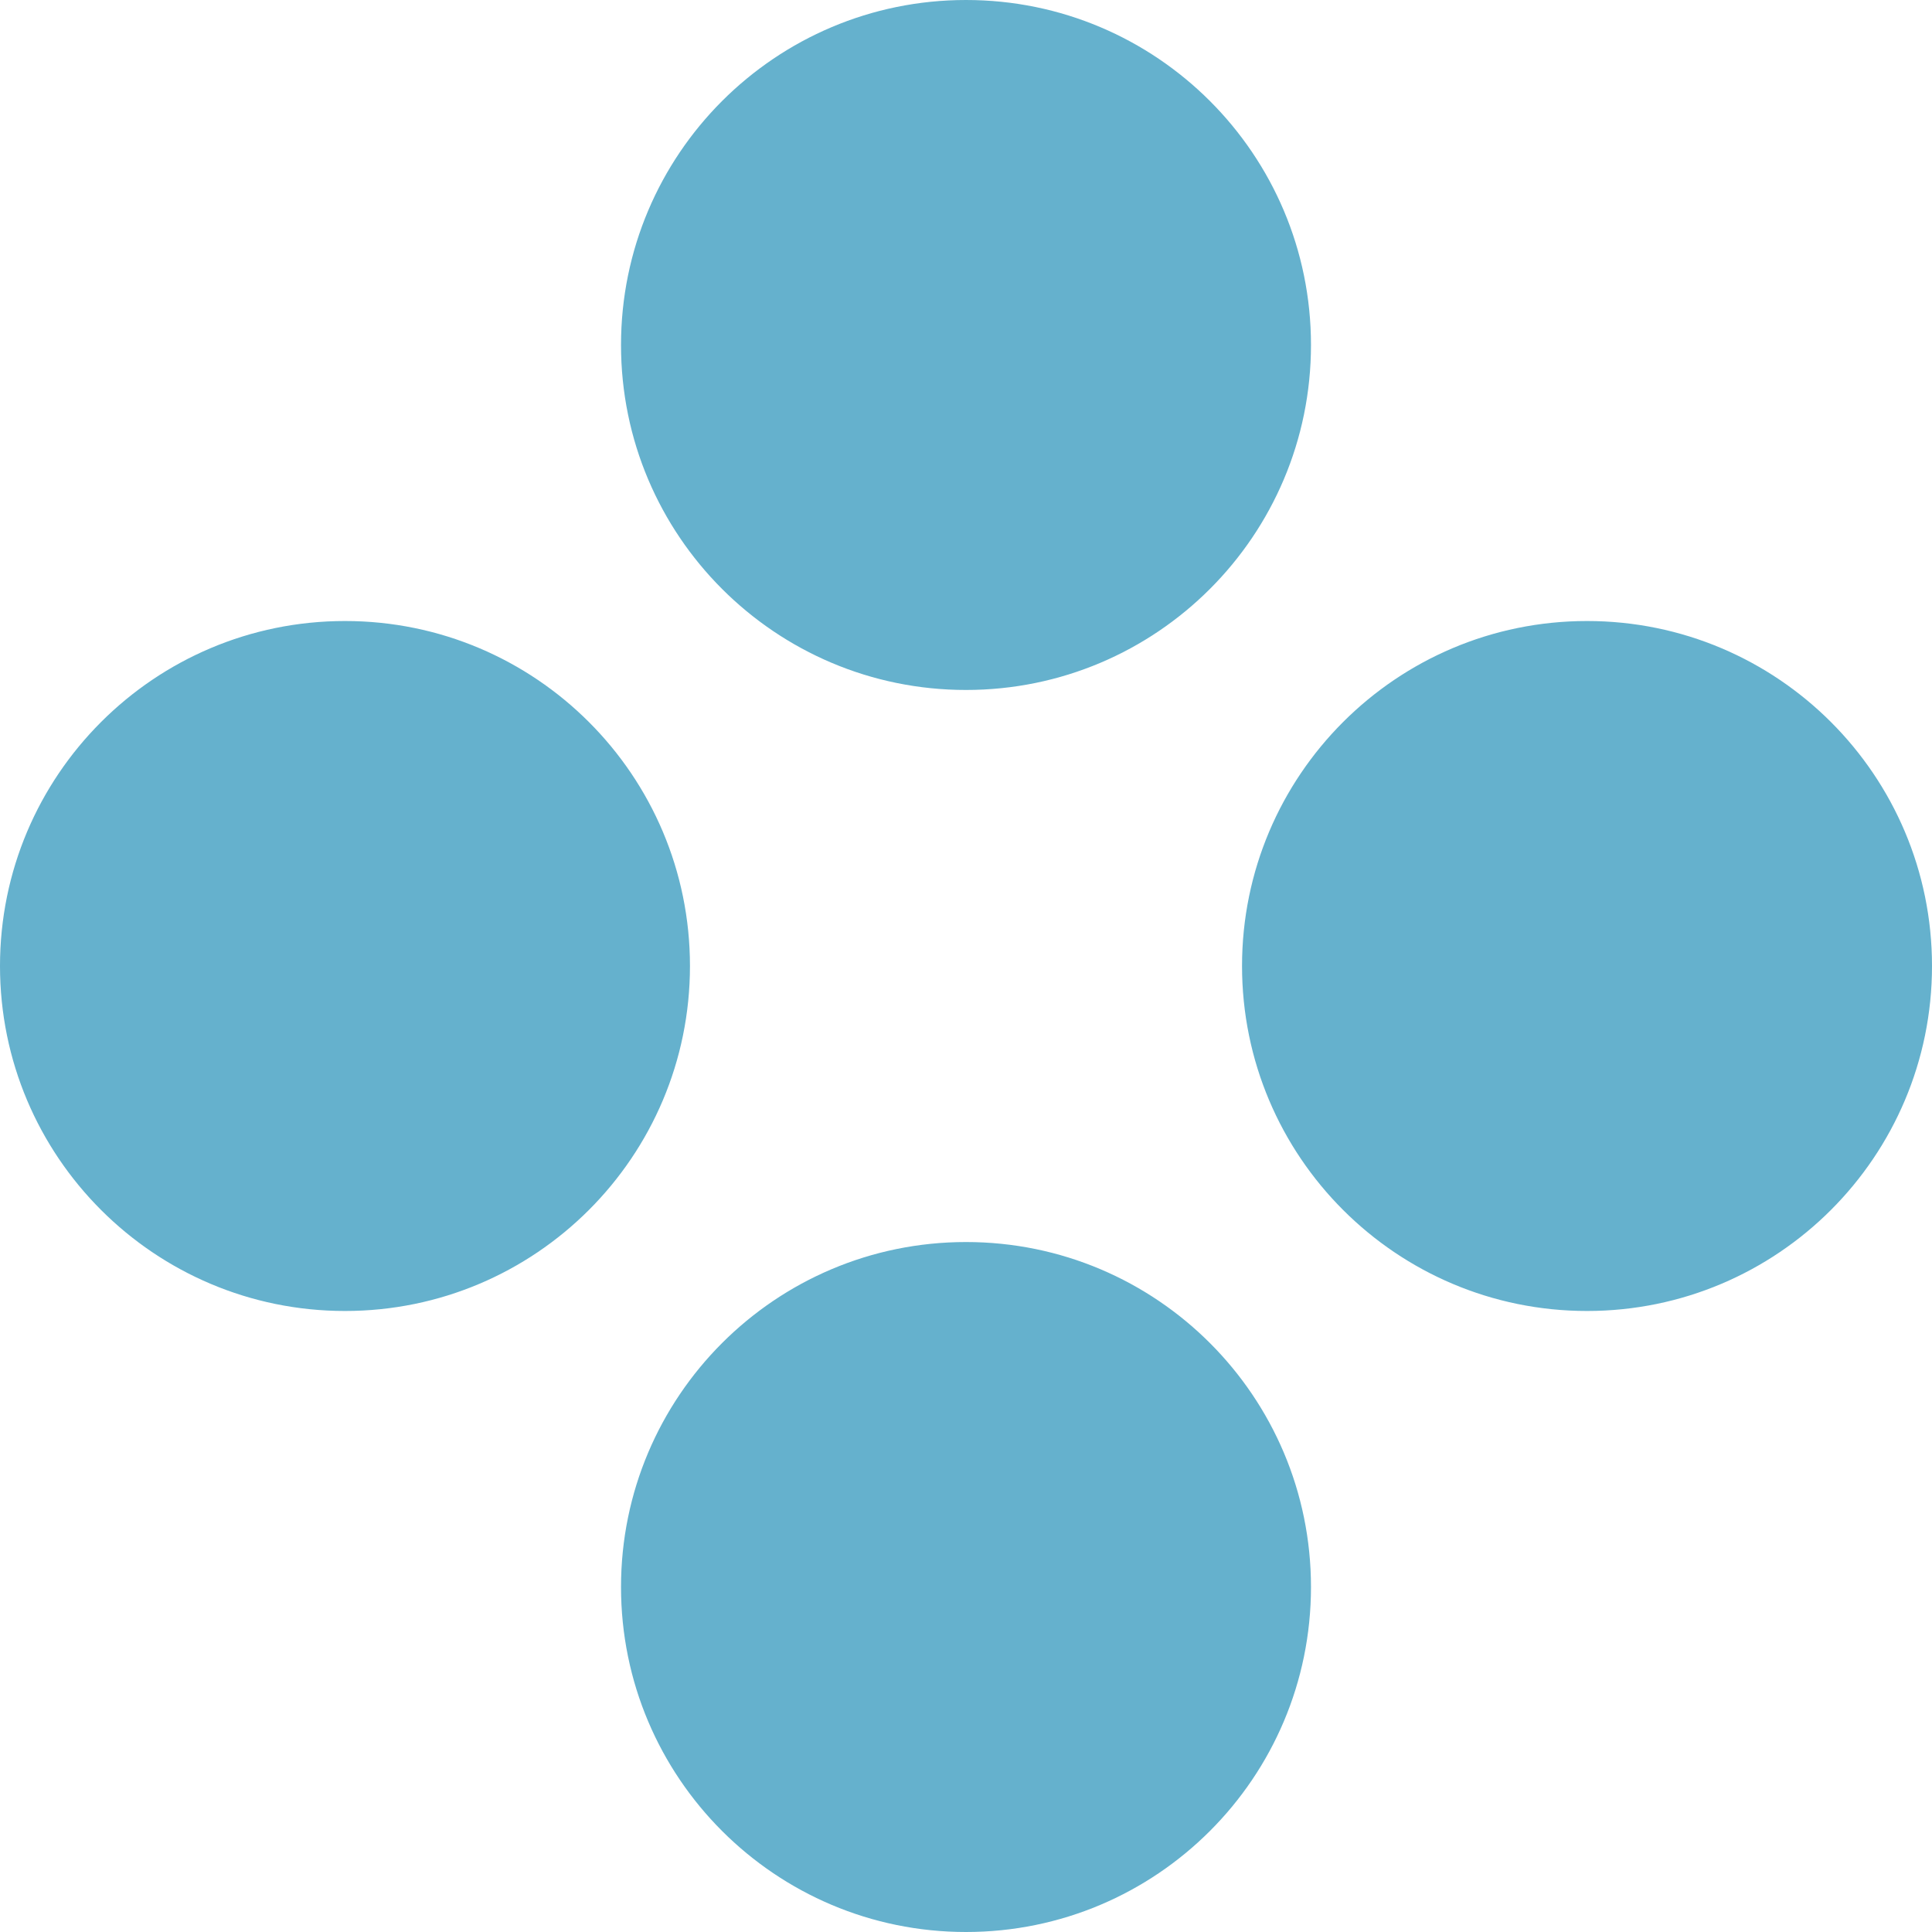 <svg xmlns="http://www.w3.org/2000/svg" style="isolation:isolate" width="16" height="16" viewBox="0 0 16 16">
 <path fill="#65b1cd" fill-rule="evenodd" d="M 10.857 2.857 C 10.857 4.435 9.578 5.714 8 5.714 C 6.422 5.714 5.143 4.435 5.143 2.857 C 5.143 1.279 6.422 0 8 0 C 9.578 0 10.857 1.279 10.857 2.857 L 10.857 2.857 L 10.857 2.857 Z M 10.857 13.143 C 10.857 14.721 9.578 16 8 16 C 6.422 16 5.143 14.721 5.143 13.143 C 5.143 11.565 6.422 10.286 8 10.286 C 9.578 10.286 10.857 11.565 10.857 13.143 L 10.857 13.143 L 10.857 13.143 Z M 13.143 10.857 C 11.565 10.857 10.286 9.578 10.286 8 C 10.286 6.422 11.565 5.143 13.143 5.143 C 14.721 5.143 16 6.422 16 8 C 16 9.578 14.721 10.857 13.143 10.857 L 13.143 10.857 Z M 2.857 10.857 C 1.279 10.857 0 9.578 0 8 C 0 6.422 1.279 5.143 2.857 5.143 C 4.435 5.143 5.714 6.422 5.714 8 C 5.714 9.578 4.435 10.857 2.857 10.857 Z"/>
</svg>
